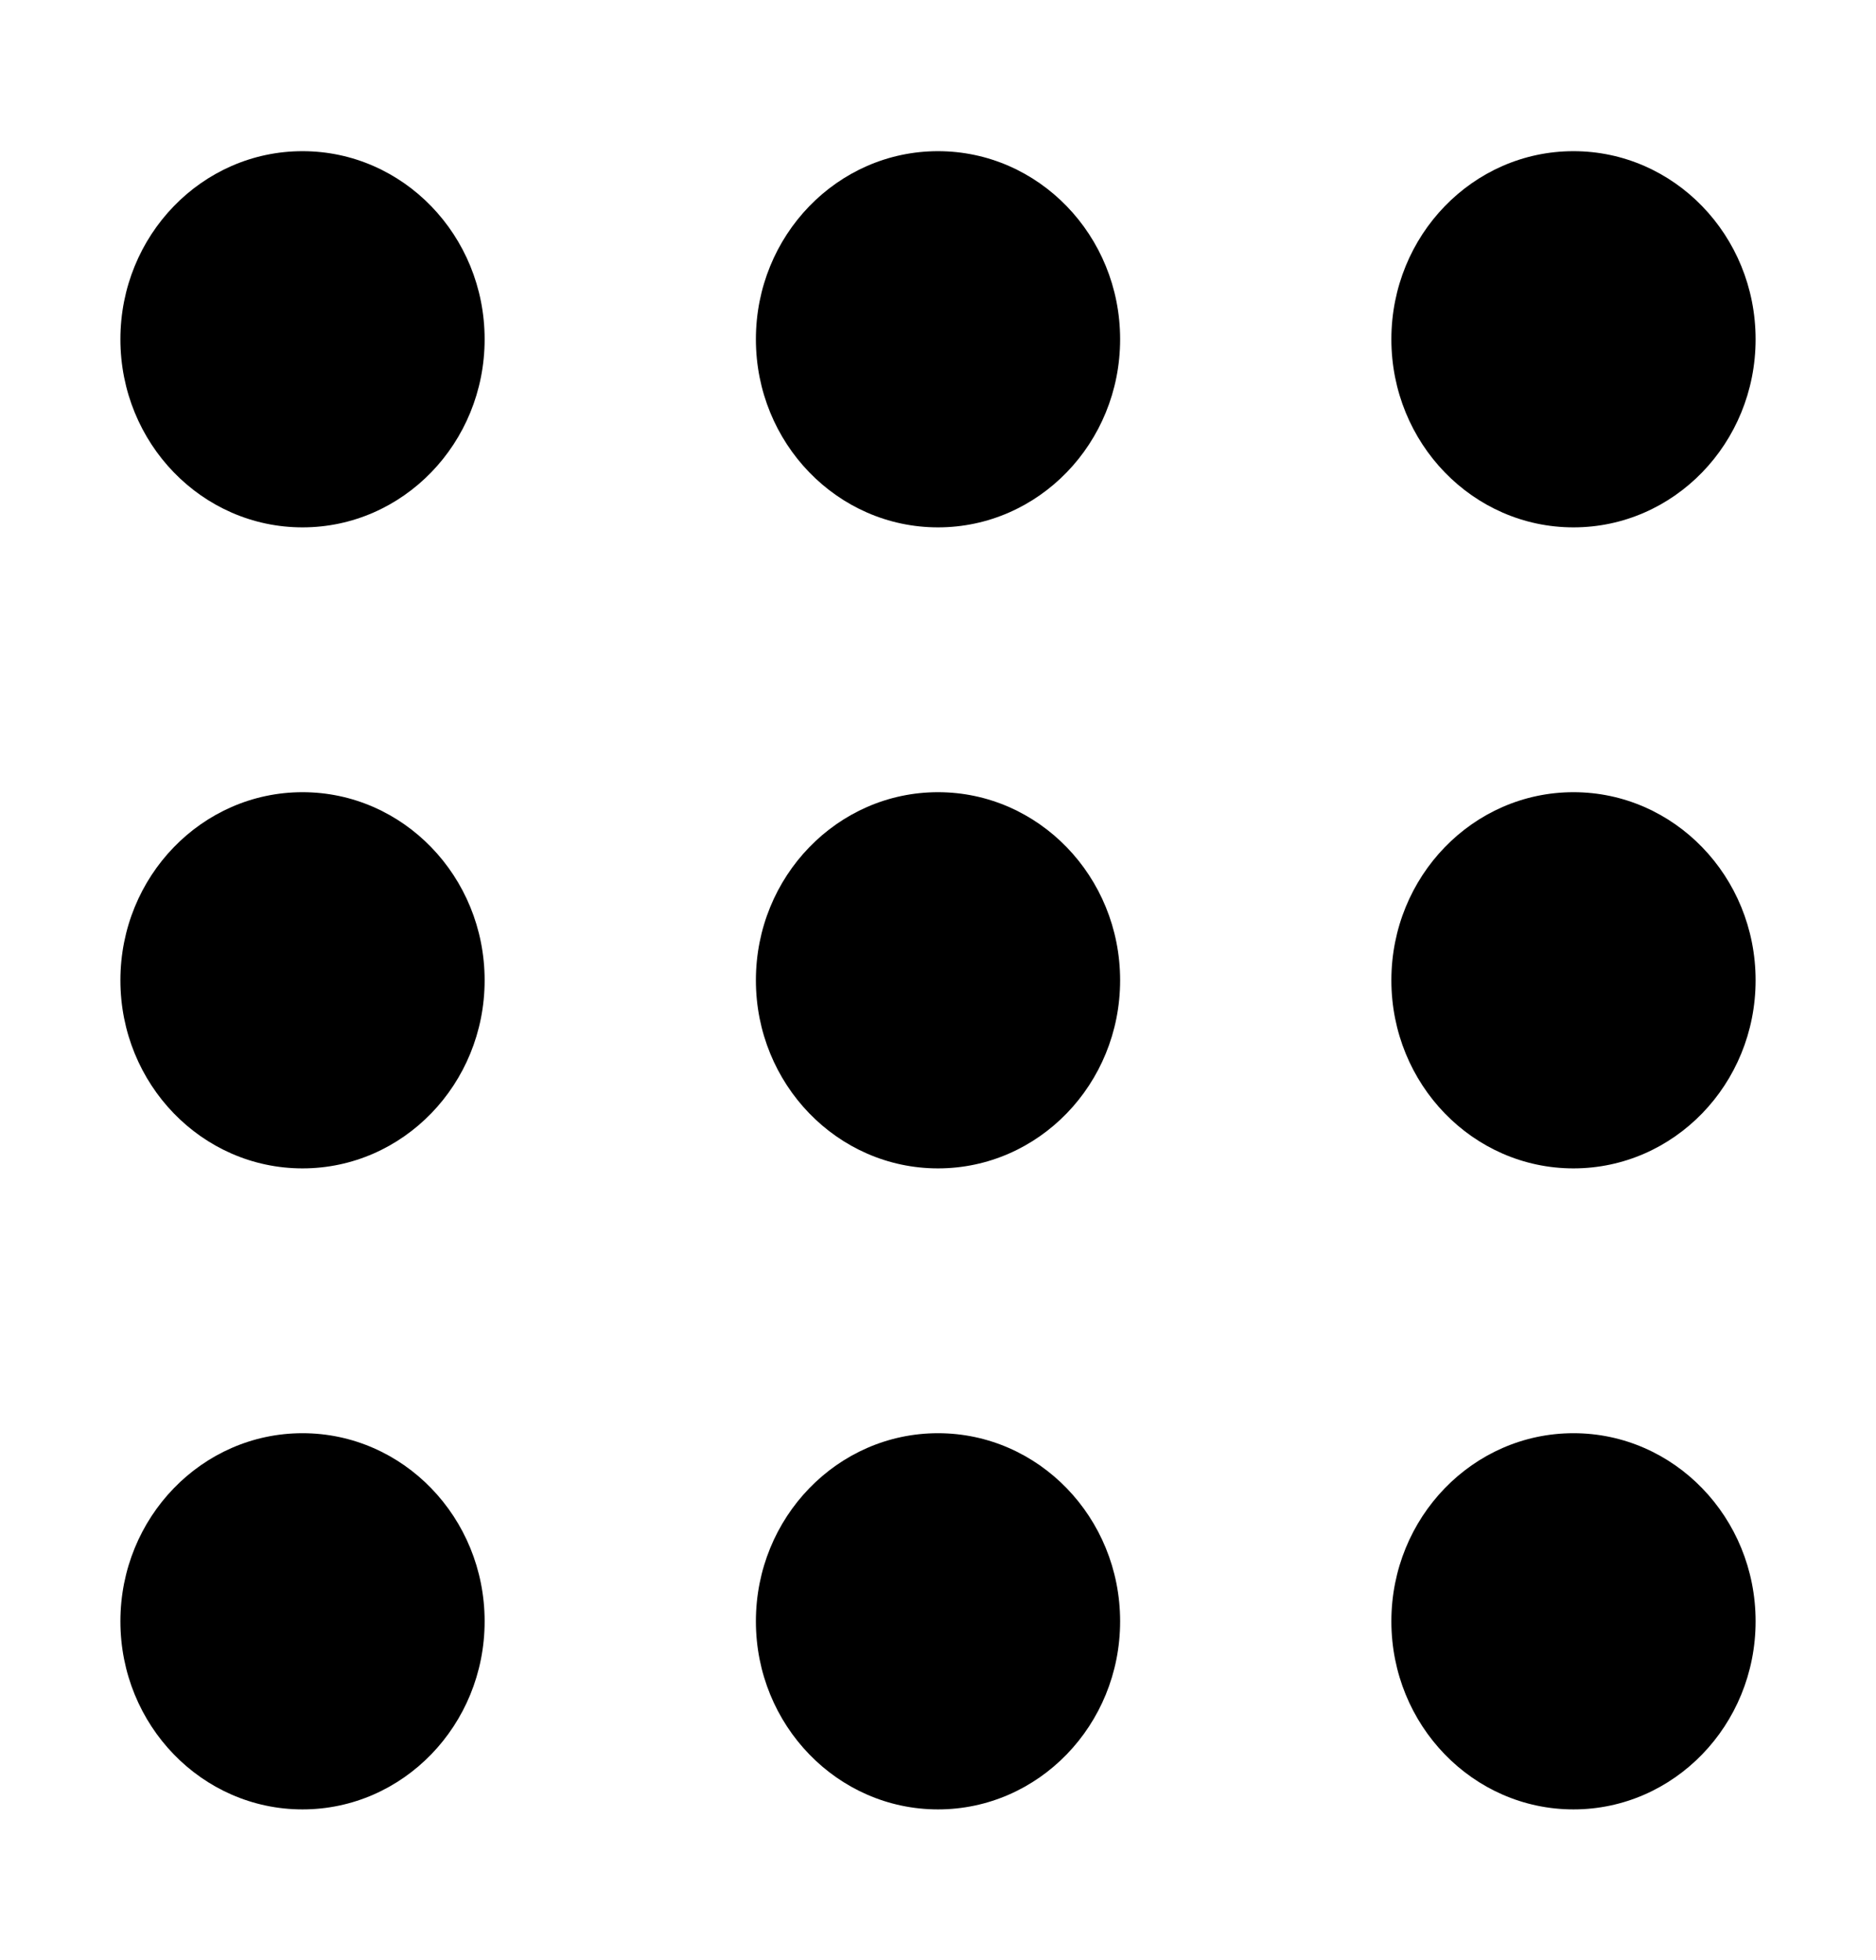 <?xml version="1.0" encoding="utf-8"?>
<!-- Generator: Adobe Illustrator 24.1.3, SVG Export Plug-In . SVG Version: 6.00 Build 0)  -->
<svg version="1.1" id="Layer_1" xmlns="http://www.w3.org/2000/svg" xmlns:xlink="http://www.w3.org/1999/xlink" x="0px" y="0px"
	 viewBox="0 0 112.5 117.5" enable-background="new 0 0 112.5 117.5" xml:space="preserve">
<g id="g39878" transform="matrix(0.554,0,0,0.572,56.087,77.489)">
	<path id="path39880" d="M-48.781-99.914c0,10.887-8.827,19.713-19.714,19.713c-10.886,0-19.712-8.826-19.712-19.713
		c0-10.885,8.827-19.713,19.712-19.713C-57.608-119.627-48.781-110.799-48.781-99.914z"/>
	<path id="path39882" d="M-48.781-32.734c0,10.887-8.827,19.713-19.714,19.713c-10.886,0-19.712-8.826-19.712-19.713
		c0-10.887,8.827-19.713,19.712-19.713C-57.608-52.447-48.781-43.621-48.781-32.734z"/>
	<path id="path39884" d="M-48.781,34.445c0,10.885-8.827,19.713-19.714,19.713c-10.886,0-19.712-8.828-19.712-19.713
		c0-10.885,8.827-19.713,19.712-19.713C-57.608,14.732-48.781,23.56-48.781,34.445z"/>
	<path id="path39886" d="M20.008-32.734c0,10.887-8.827,19.713-19.714,19.713c-10.886,0-19.712-8.826-19.712-19.713
		c0-10.887,8.827-19.713,19.712-19.713C11.181-52.447,20.008-43.621,20.008-32.734z"/>
	<path id="path39888" d="M20.008-99.914c0,10.887-8.827,19.713-19.714,19.713c-10.886,0-19.712-8.826-19.712-19.713
		c0-10.885,8.827-19.713,19.712-19.713C11.181-119.627,20.008-110.799,20.008-99.914z"/>
	<path id="path39890" d="M88.796-32.734c0,10.887-8.827,19.713-19.714,19.713c-10.886,0-19.712-8.826-19.712-19.713
		c0-10.887,8.827-19.713,19.712-19.713C79.97-52.447,88.796-43.621,88.796-32.734z"/>
	<path id="path39892" d="M88.796-99.914c0,10.887-8.827,19.713-19.714,19.713c-10.886,0-19.712-8.826-19.712-19.713
		c0-10.885,8.827-19.713,19.712-19.713C79.97-119.627,88.796-110.799,88.796-99.914z"/>
	<path id="path39894" d="M88.796,34.445c0,10.885-8.827,19.713-19.714,19.713c-10.886,0-19.712-8.828-19.712-19.713
		c0-10.885,8.827-19.713,19.712-19.713C79.97,14.732,88.796,23.56,88.796,34.445z"/>
	<path id="path39896" d="M20.008,34.445c0,10.885-8.827,19.713-19.714,19.713c-10.886,0-19.712-8.828-19.712-19.713
		c0-10.885,8.827-19.713,19.712-19.713C11.181,14.732,20.008,23.56,20.008,34.445z"/>
</g>
</svg>
